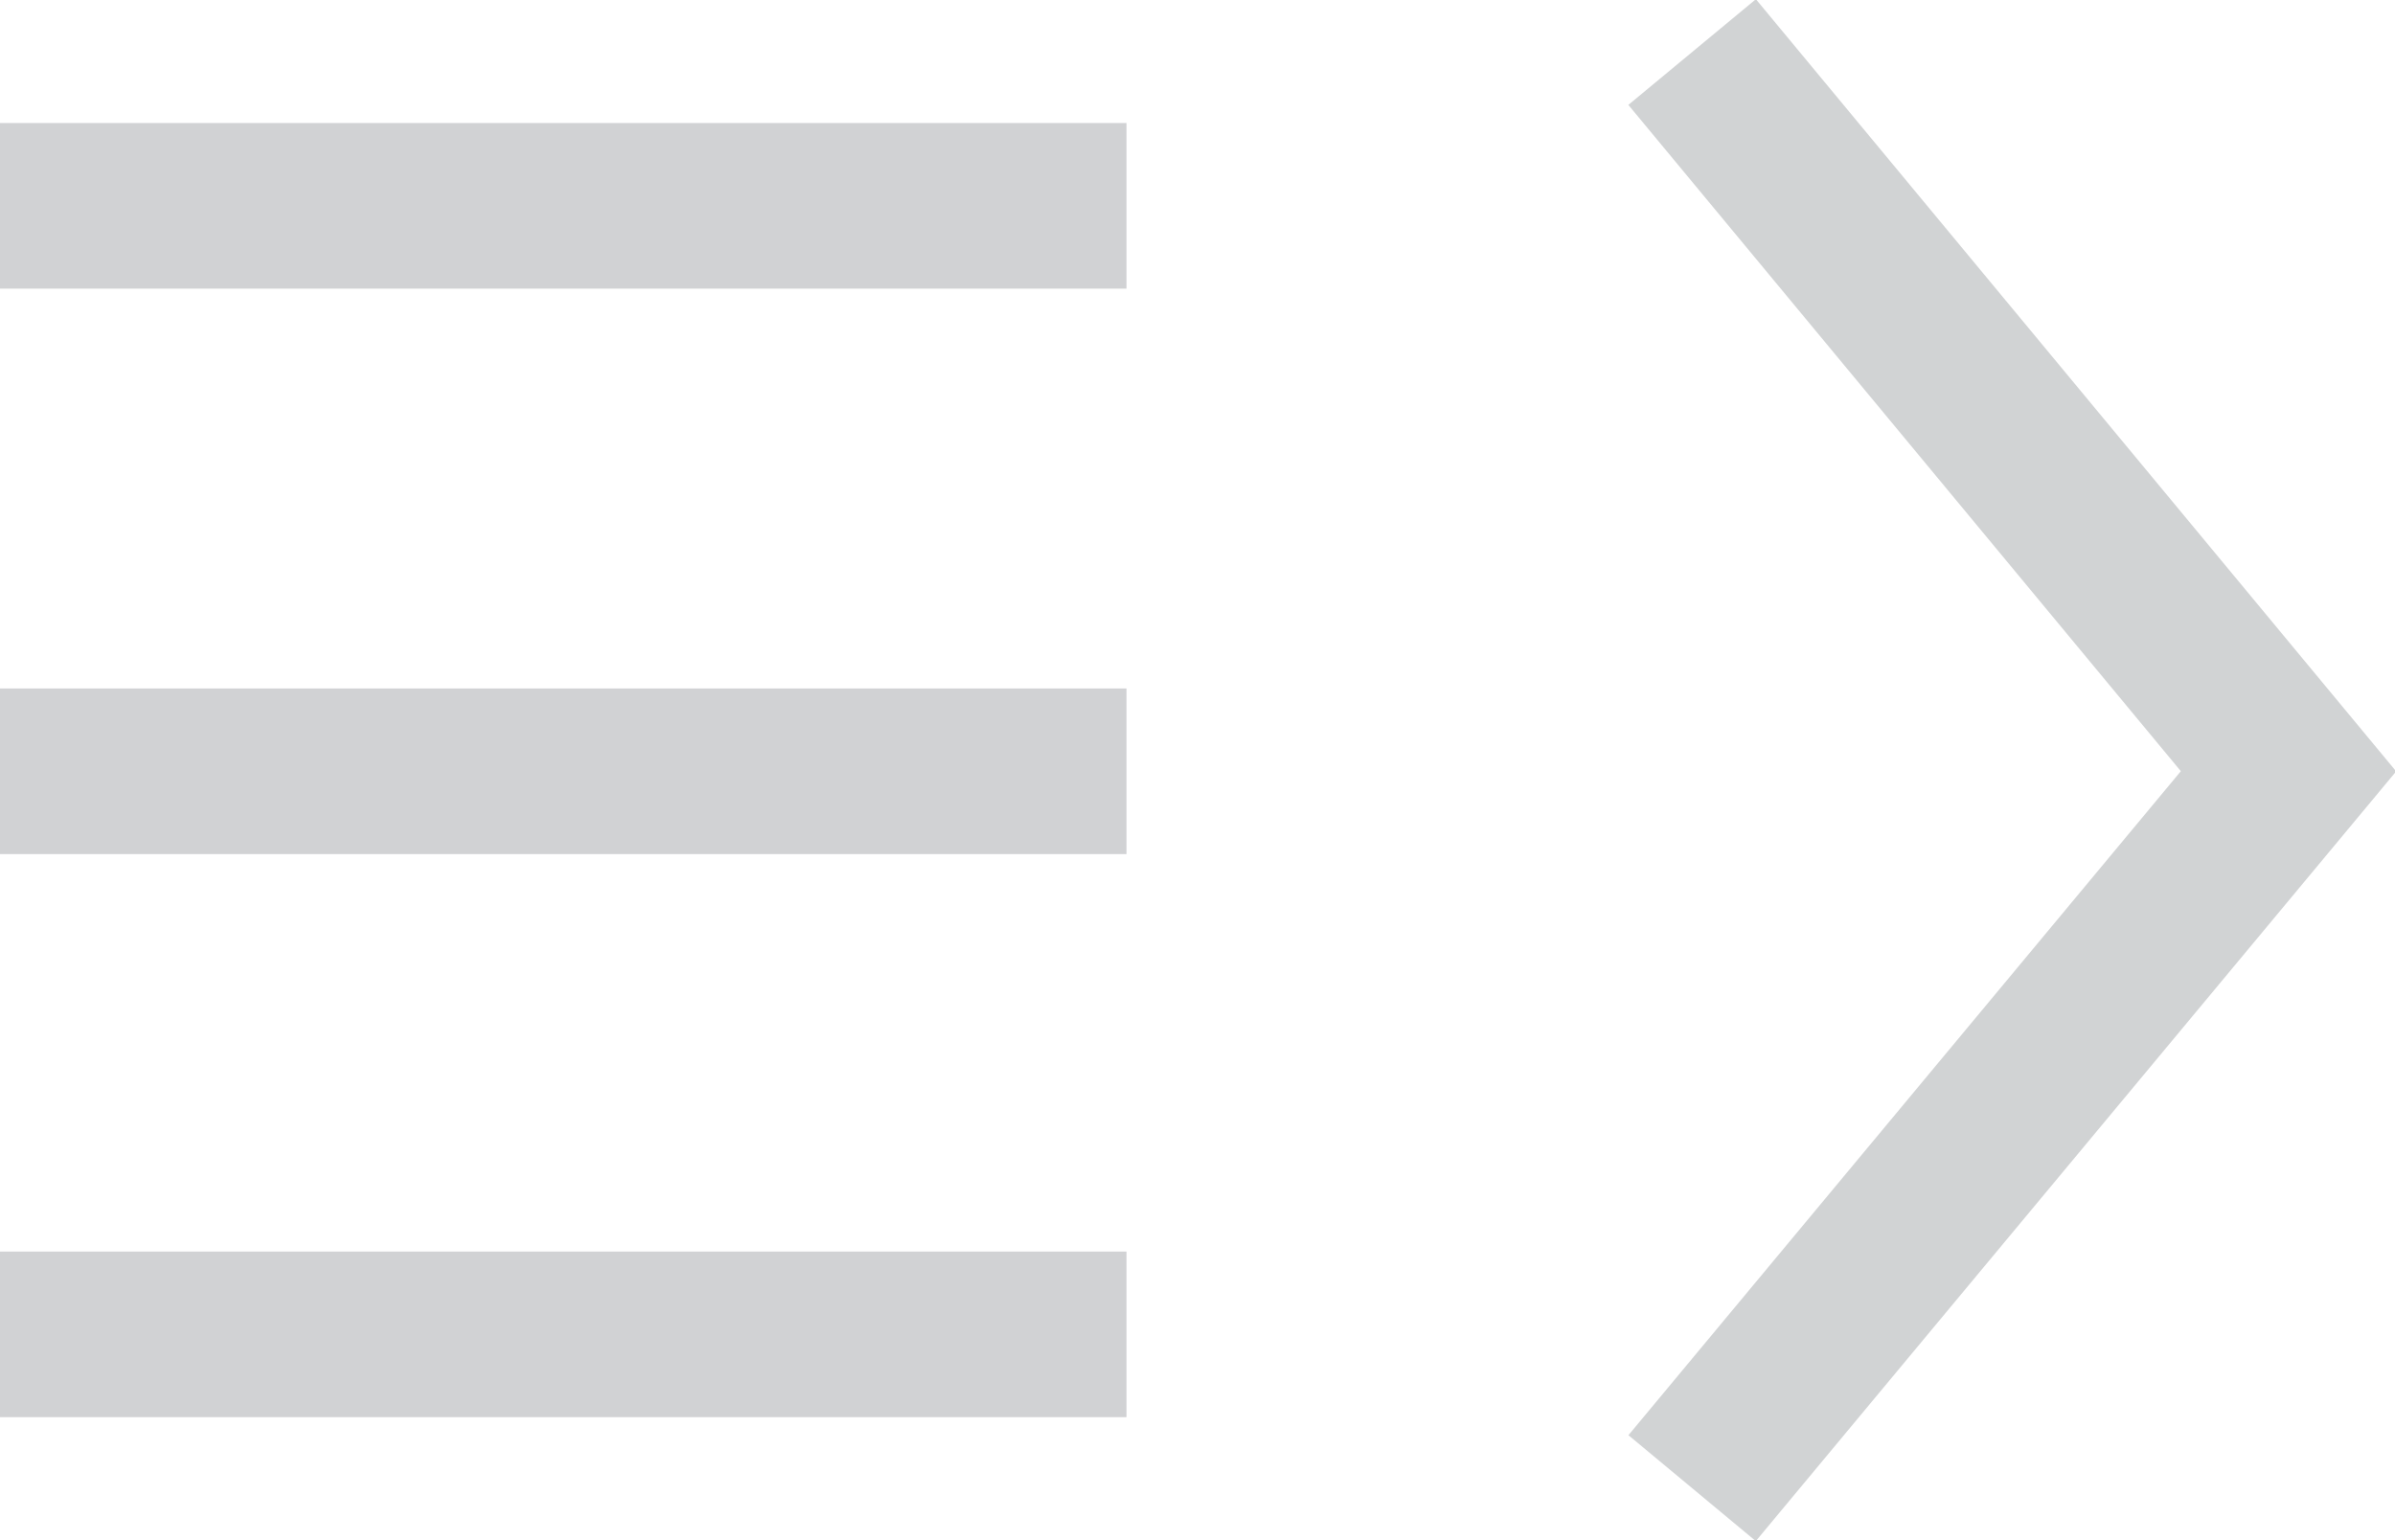 <?xml version="1.0" encoding="utf-8"?>
<!-- Generator: Adobe Illustrator 18.0.0, SVG Export Plug-In . SVG Version: 6.00 Build 0)  -->
<!DOCTYPE svg PUBLIC "-//W3C//DTD SVG 1.1//EN" "http://www.w3.org/Graphics/SVG/1.1/DTD/svg11.dtd">
<svg version="1.1" id="Layer_1" xmlns="http://www.w3.org/2000/svg" xmlns:xlink="http://www.w3.org/1999/xlink" x="0px" y="0px"
	 viewBox="43.4 82.7 101.2 65.1" enable-background="new 43.4 82.7 101.2 65.1" xml:space="preserve">
<polyline fill="none" stroke="#D1D3D4" stroke-width="7" stroke-miterlimit="10" points="114.9,145.6 140.1,115.3 114.9,84.9 "/>
<line fill="none" stroke="#D1D2D4" stroke-width="7" stroke-miterlimit="10" x1="91" y1="91.4" x2="43.4" y2="91.4"/>
<line fill="none" stroke="#D1D2D4" stroke-width="7" stroke-miterlimit="10" x1="91" y1="115.3" x2="43.4" y2="115.3"/>
<line fill="none" stroke="#D1D2D4" stroke-width="7" stroke-miterlimit="10" x1="91" y1="139.1" x2="43.4" y2="139.1"/>
</svg>
